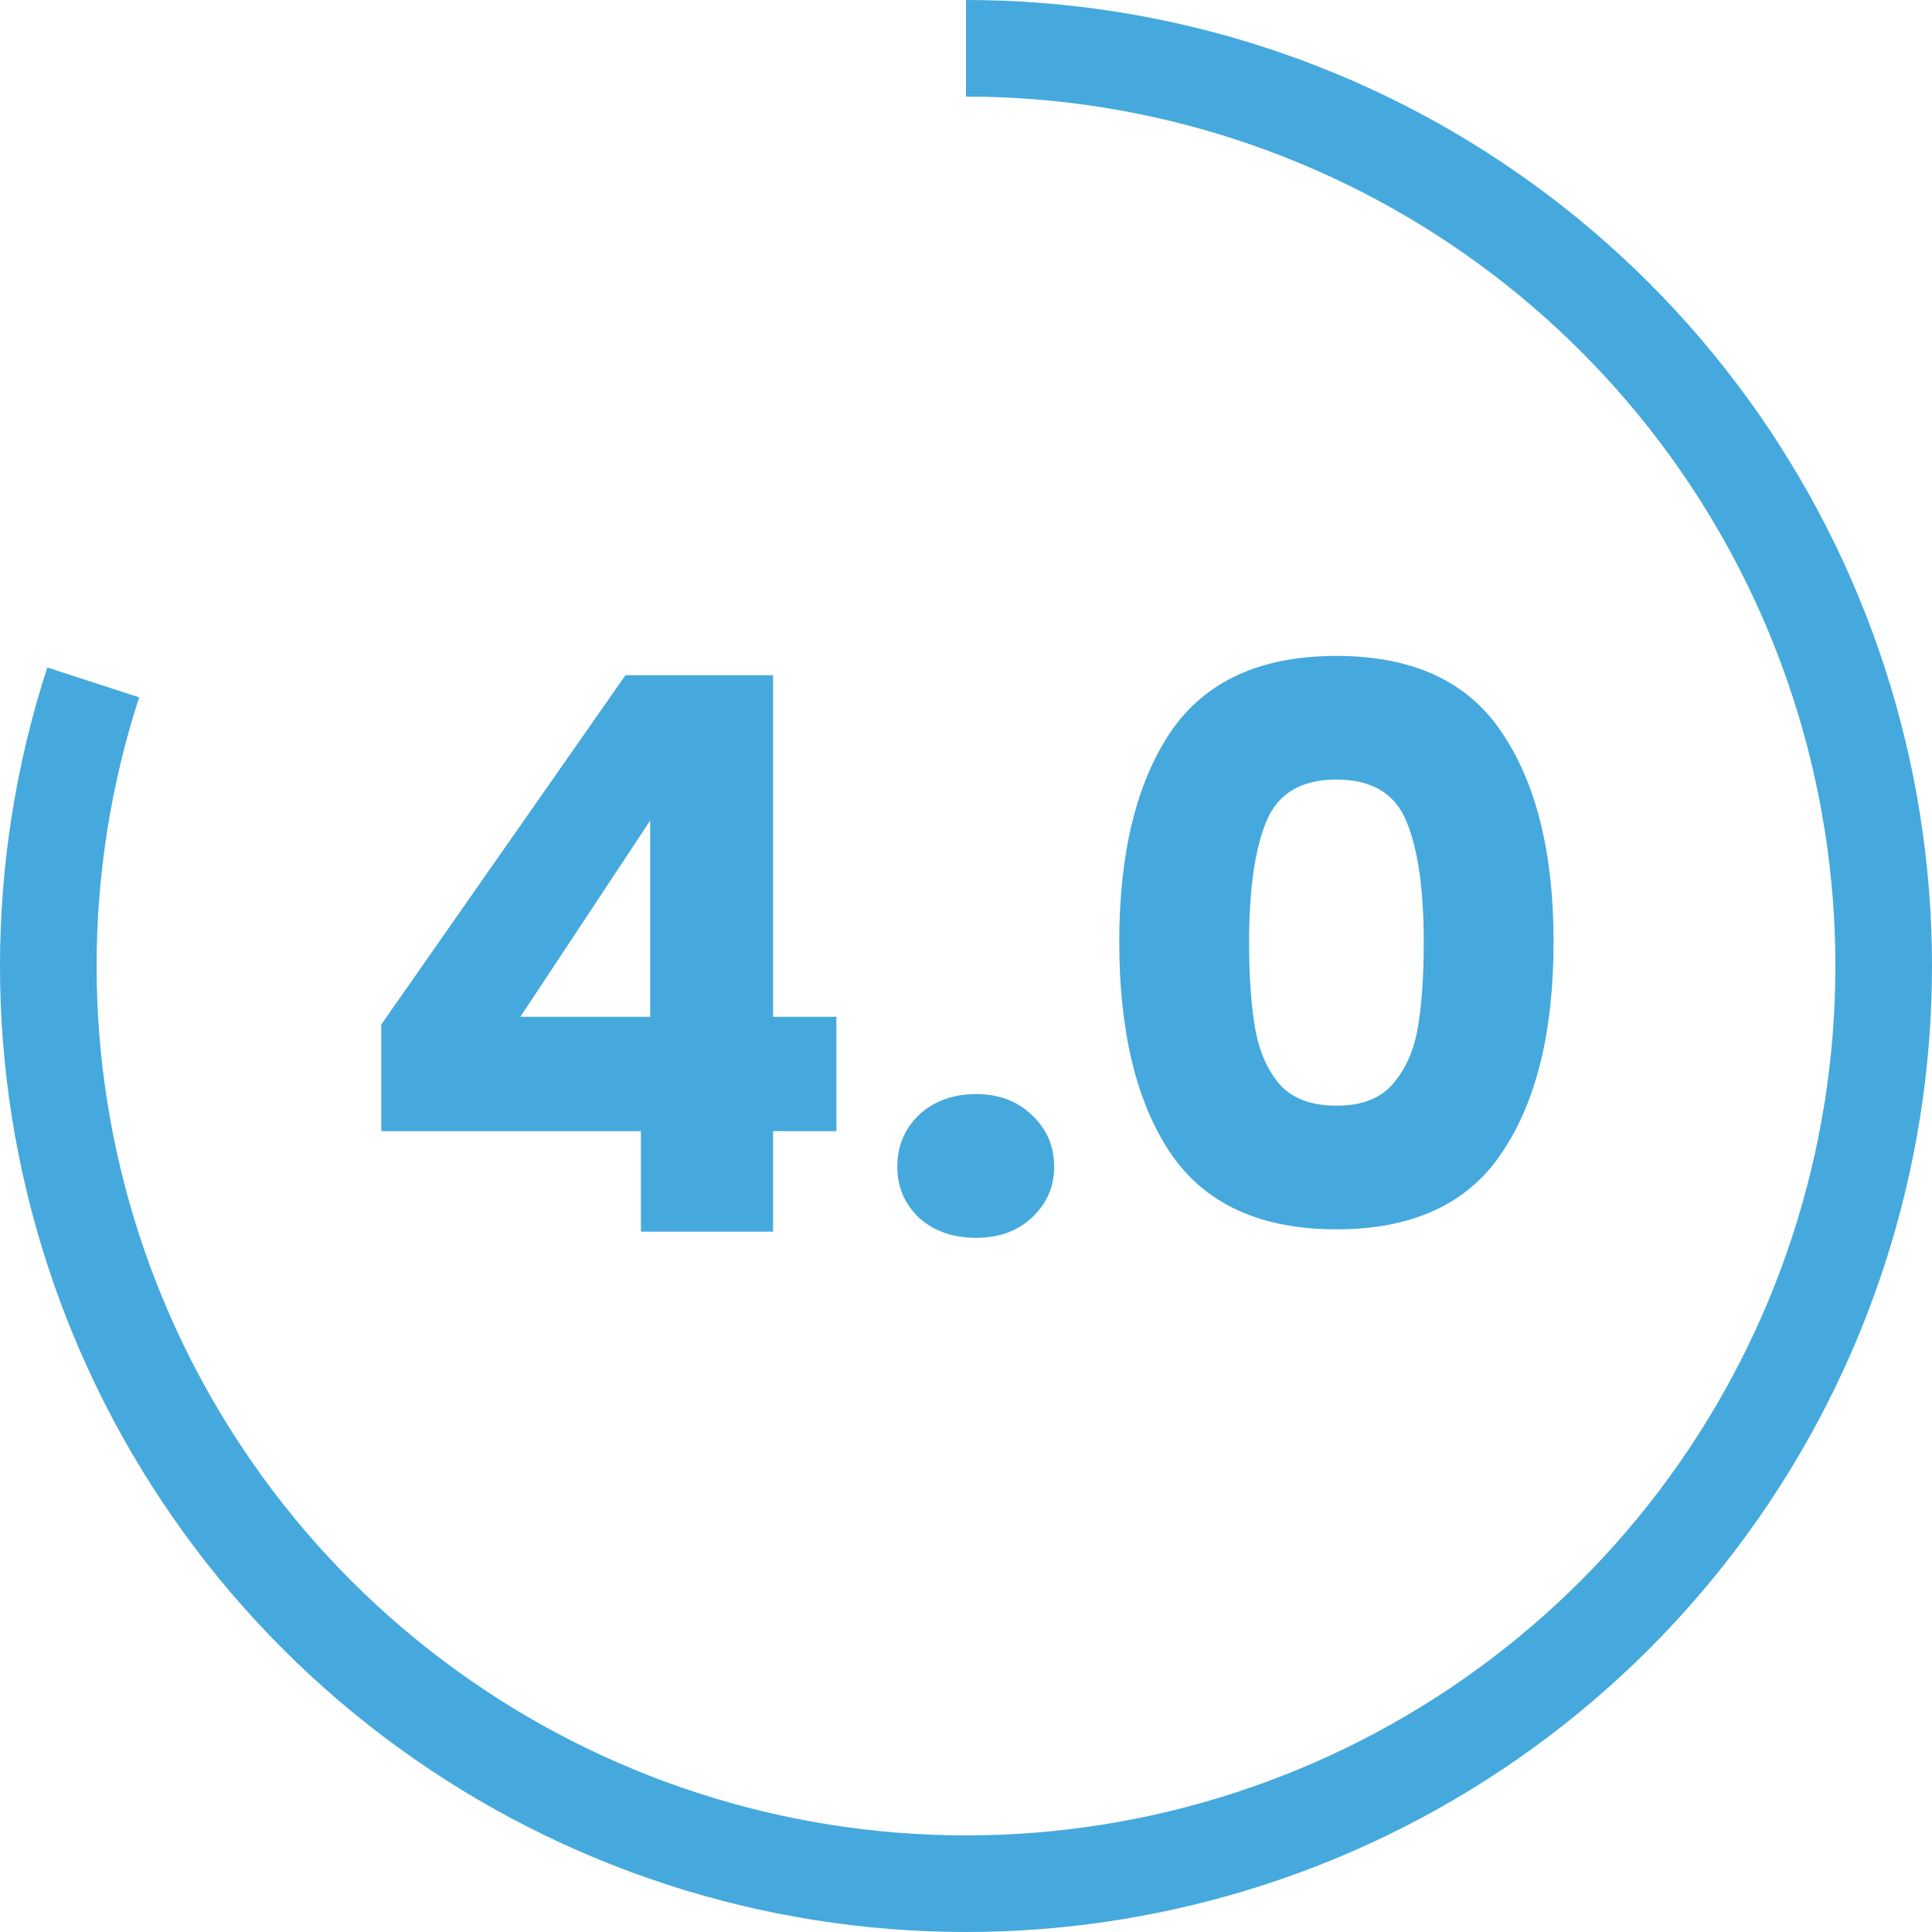 <svg width="80" height="80" viewBox="0 0 80 80" fill="none" xmlns="http://www.w3.org/2000/svg">
<path d="M15.787 46.84V42.424L25.899 27.96H32.011V42.104H34.635V46.84H32.011V51H26.539V46.84H15.787ZM26.923 33.976L21.547 42.104H26.923V33.976ZM40.419 51.256C39.459 51.256 38.67 50.979 38.051 50.424C37.454 49.848 37.155 49.144 37.155 48.312C37.155 47.459 37.454 46.744 38.051 46.168C38.67 45.592 39.459 45.304 40.419 45.304C41.358 45.304 42.126 45.592 42.723 46.168C43.342 46.744 43.651 47.459 43.651 48.312C43.651 49.144 43.342 49.848 42.723 50.424C42.126 50.979 41.358 51.256 40.419 51.256ZM46.346 39C46.346 35.331 47.05 32.44 48.458 30.328C49.888 28.216 52.181 27.16 55.338 27.16C58.496 27.16 60.778 28.216 62.186 30.328C63.616 32.44 64.33 35.331 64.33 39C64.33 42.712 63.616 45.624 62.186 47.736C60.778 49.848 58.496 50.904 55.338 50.904C52.181 50.904 49.888 49.848 48.458 47.736C47.05 45.624 46.346 42.712 46.346 39ZM58.954 39C58.954 36.845 58.72 35.192 58.25 34.04C57.781 32.867 56.81 32.28 55.338 32.28C53.866 32.28 52.896 32.867 52.426 34.04C51.957 35.192 51.722 36.845 51.722 39C51.722 40.451 51.808 41.656 51.978 42.616C52.149 43.555 52.49 44.323 53.002 44.92C53.536 45.496 54.314 45.784 55.338 45.784C56.362 45.784 57.13 45.496 57.642 44.92C58.176 44.323 58.528 43.555 58.698 42.616C58.869 41.656 58.954 40.451 58.954 39Z" fill="#45A9DD"/>
<path d="M40 0C48.447 1.00731e-07 56.678 2.674 63.511 7.639C70.345 12.604 75.432 19.606 78.042 27.639C80.653 35.673 80.653 44.327 78.042 52.361C75.432 60.394 70.345 67.396 63.511 72.361C56.678 77.326 48.447 80 40 80C31.553 80 23.323 77.326 16.489 72.361C9.655 67.396 4.568 60.394 1.958 52.361C-0.653 44.327 -0.653 35.673 1.958 27.639L5.762 28.875C3.413 36.106 3.413 43.894 5.762 51.125C8.111 58.355 12.689 64.656 18.84 69.125C24.99 73.593 32.398 76 40 76C47.602 76 55.01 73.593 61.16 69.125C67.311 64.656 71.889 58.355 74.238 51.125C76.587 43.894 76.587 36.106 74.238 28.875C71.889 21.645 67.311 15.344 61.16 10.875C55.01 6.407 47.602 4 40 4V0Z" fill="#45A9DD"/>
</svg>
